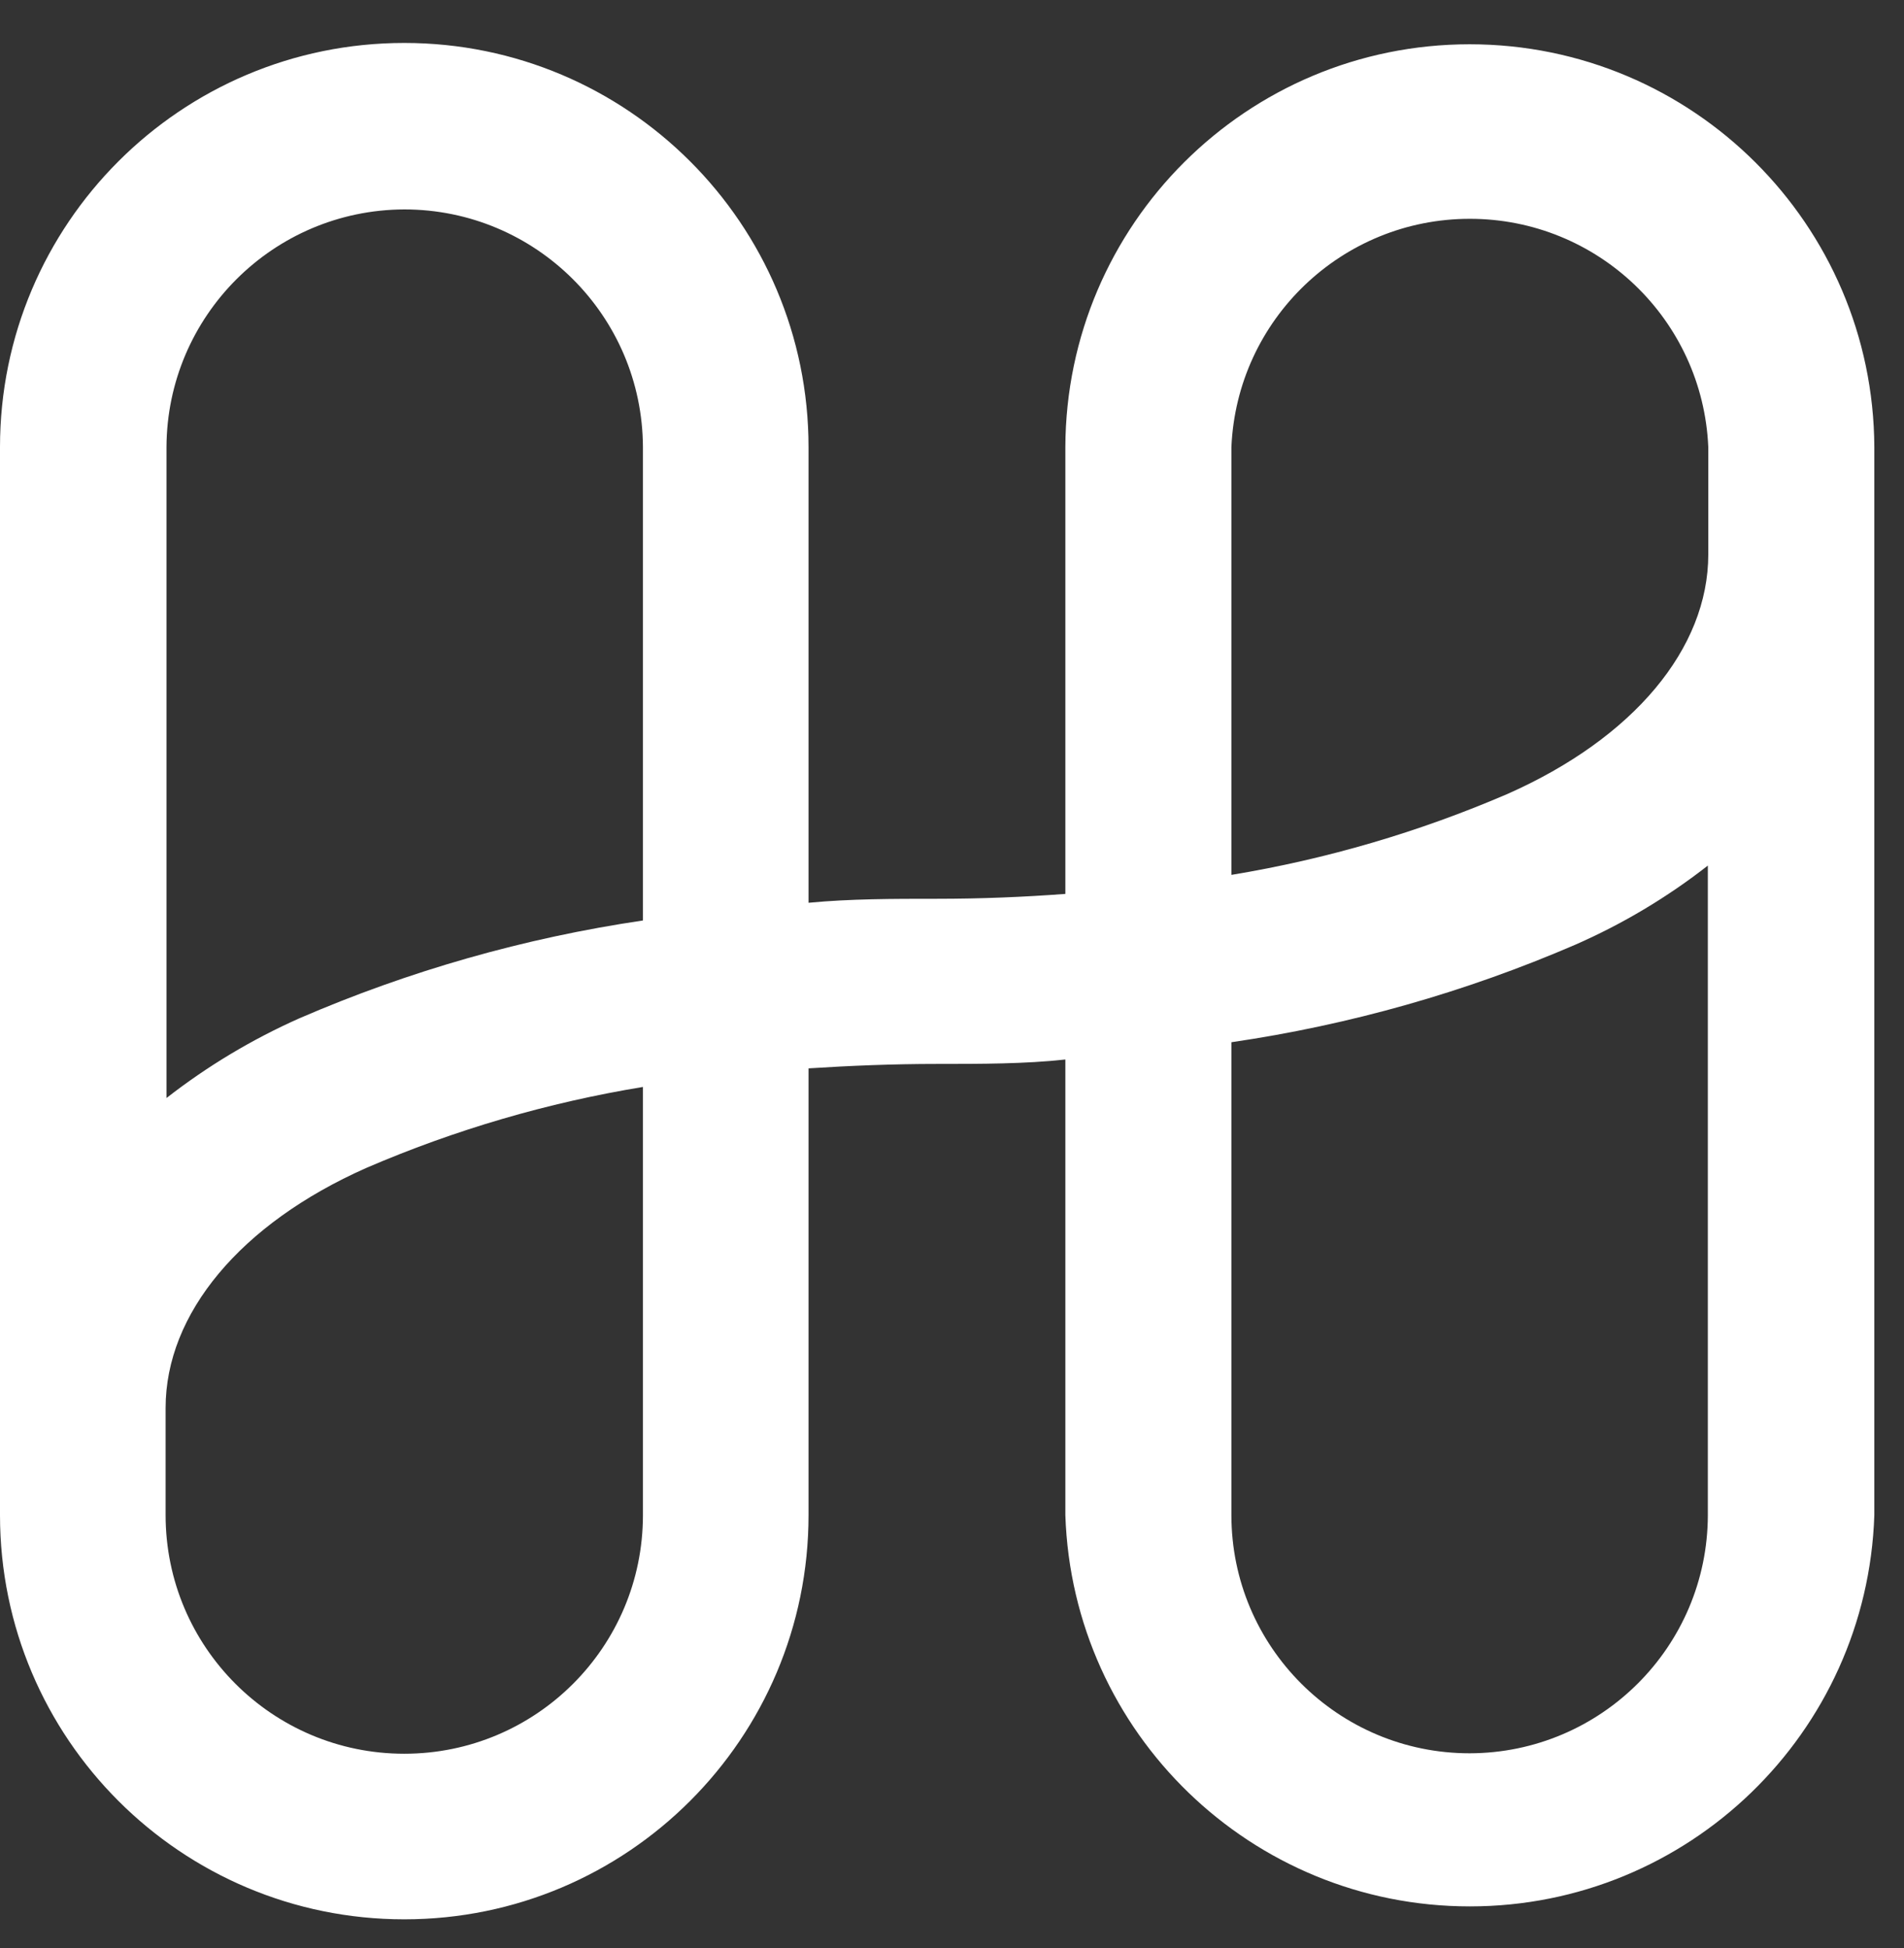 <?xml version="1.0" encoding="UTF-8"?>
<svg width="43px" height="44px" viewBox="0 0 43 44" version="1.1" xmlns="http://www.w3.org/2000/svg" xmlns:xlink="http://www.w3.org/1999/xlink">
    <rect x="0" y="0" width="43" height="44" fill="#333333" stroke="none"/>
    <title>Untitled 3</title>
    <g id="Page-1" stroke="none" stroke-width="1" fill="none" fill-rule="evenodd">
        <path d="M33.19,1 C28.159,1 24.077,5.069 24.06,10.1 L24.06,20.19 C23.12,20.26 22.16,20.3 21.16,20.3 C20.16,20.3 19.21,20.3 18.26,20.39 L18.26,10.1 C18.26,5.058 14.172,0.97 9.13,0.97 C4.088,0.97 0,5.058 0,10.1 L0,34.22 C0,39.262 4.088,43.35 9.13,43.35 C14.172,43.35 18.26,39.262 18.26,34.22 L18.26,24.13 C19.2,24.07 20.17,24.03 21.16,24.03 C22.15,24.03 23.16,24.03 24.06,23.93 L24.06,34.22 C24.223,39.148 28.265,43.058 33.195,43.058 C38.125,43.058 42.167,39.148 42.33,34.22 L42.33,10.1 C42.308,5.068 38.222,1 33.19,1 Z M9.13,4.73 C12.099,4.73 14.509,7.131 14.52,10.1 L14.52,20.79 C11.848,21.184 9.239,21.927 6.76,23 C5.69,23.476 4.683,24.08 3.76,24.8 L3.76,10.1 C3.771,7.139 6.169,4.741 9.13,4.73 Z M14.52,34.22 C14.52,37.197 12.107,39.61 9.13,39.61 C6.153,39.61 3.74,37.197 3.74,34.22 L3.74,31.8 C3.74,29.67 5.43,27.64 8.27,26.38 C10.271,25.517 12.37,24.903 14.52,24.55 L14.52,34.22 Z M33.19,39.6 C30.219,39.6 27.81,37.191 27.81,34.22 L27.81,23.54 C30.482,23.149 33.091,22.41 35.57,21.34 C36.641,20.871 37.649,20.27 38.57,19.55 L38.57,34.22 C38.564,37.189 36.159,39.594 33.19,39.6 L33.19,39.6 Z M34.05,17.93 C32.052,18.791 29.957,19.406 27.81,19.76 L27.81,10.1 C27.934,7.216 30.308,4.942 33.195,4.942 C36.082,4.942 38.456,7.216 38.58,10.1 L38.58,12.52 C38.58,14.65 36.89,16.67 34.05,17.93 Z" id="Shape" fill="#FFFFFF" fill-rule="nonzero"></path>
        <path d="M33.19,1 C28.159,1 24.077,5.069 24.06,10.1 L24.06,20.19 C23.12,20.26 22.16,20.3 21.16,20.3 C20.16,20.3 19.21,20.3 18.26,20.39 L18.26,10.1 C18.26,5.058 14.172,0.97 9.13,0.97 C4.088,0.97 0,5.058 0,10.1 L0,34.22 C0,39.262 4.088,43.35 9.13,43.35 C14.172,43.35 18.26,39.262 18.26,34.22 L18.26,24.13 C19.2,24.07 20.17,24.03 21.16,24.03 C22.15,24.03 23.16,24.03 24.06,23.93 L24.06,34.22 C24.223,39.148 28.265,43.058 33.195,43.058 C38.125,43.058 42.167,39.148 42.33,34.22 L42.33,10.1 C42.308,5.068 38.222,1 33.19,1 Z" id="Path"></path>
        <path d="M9.13,4.73 C12.099,4.73 14.509,7.131 14.52,10.1 L14.52,20.79 C11.848,21.184 9.239,21.927 6.76,23 C5.69,23.476 4.683,24.08 3.76,24.8 L3.76,10.1 C3.771,7.139 6.169,4.741 9.13,4.73 Z" id="Path"></path>
        <path d="M14.52,34.22 C14.52,37.197 12.107,39.61 9.13,39.61 C6.153,39.61 3.74,37.197 3.74,34.22 L3.74,31.8 C3.74,29.67 5.43,27.64 8.27,26.38 C10.271,25.517 12.37,24.903 14.52,24.55 L14.52,34.22 Z" id="Path"></path>
        <path d="M33.19,39.6 C30.219,39.6 27.81,37.191 27.81,34.22 L27.81,23.54 C30.482,23.149 33.091,22.41 35.57,21.34 C36.641,20.871 37.649,20.27 38.57,19.55 L38.57,34.22 C38.564,37.189 36.159,39.594 33.19,39.6 L33.19,39.6 Z" id="Path"></path>
        <path d="M34.05,17.93 C32.052,18.791 29.957,19.406 27.81,19.76 L27.81,10.1 C27.934,7.216 30.308,4.942 33.195,4.942 C36.082,4.942 38.456,7.216 38.58,10.1 L38.58,12.52 C38.58,14.65 36.89,16.67 34.05,17.93 Z" id="Path"></path>
    </g>
</svg>